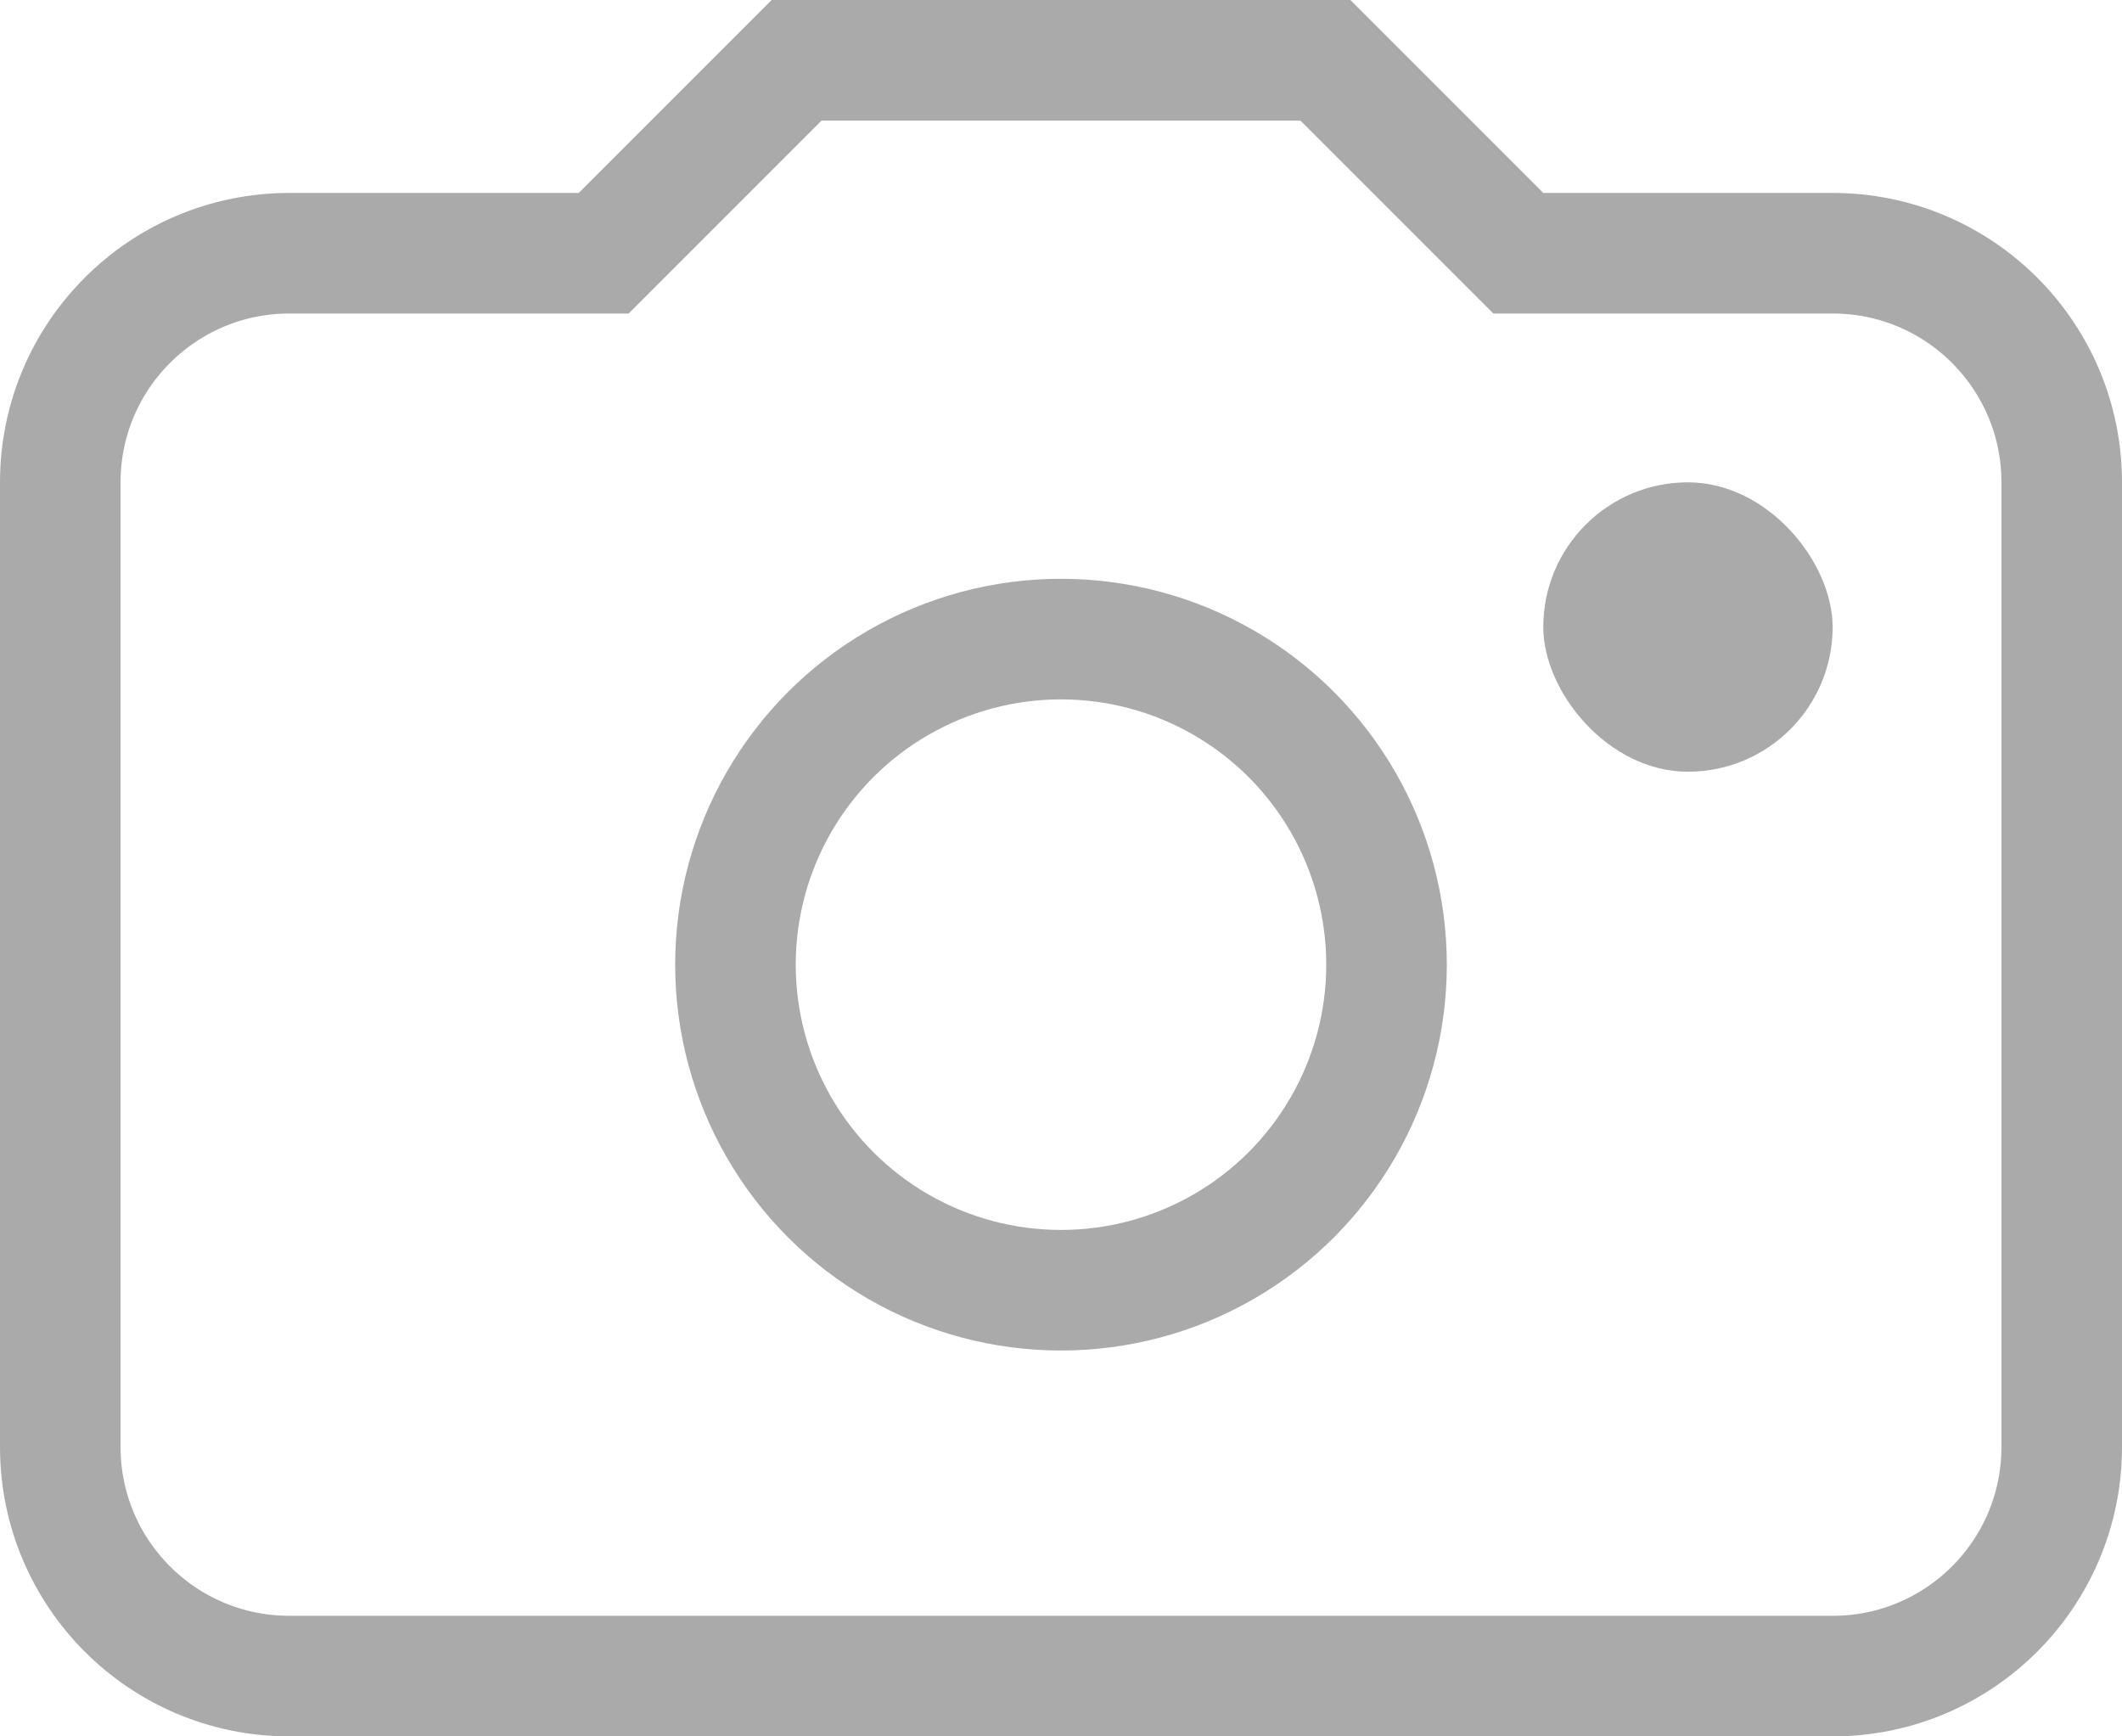<svg viewBox="0 0 22 18" version="1.1" xmlns="http://www.w3.org/2000/svg" xmlns:xlink="http://www.w3.org/1999/xlink">
    <g stroke="#aaa" stroke-width="1.25" fill="none" fill-rule="evenodd">
        <path d="M13.741,0.625 L8.259,0.625 L6.259,2.625 L3,2.625 C1.688,2.625 0.625,3.688 0.625,5 L0.625,15 C0.625,16.312 1.688,17.375 3,17.375 L19,17.375 C20.312,17.375 21.375,16.312 21.375,15 L21.375,5 C21.375,3.688 20.312,2.625 19,2.625 L15.741,2.625 L13.741,0.625 Z"></path>
        <circle cx="11" cy="10" r="3.375"></circle>
    </g>
    <rect stroke="none" fill="#aaa" x="16" y="5" width="3" height="3" rx="1.5"></rect>
</svg>
